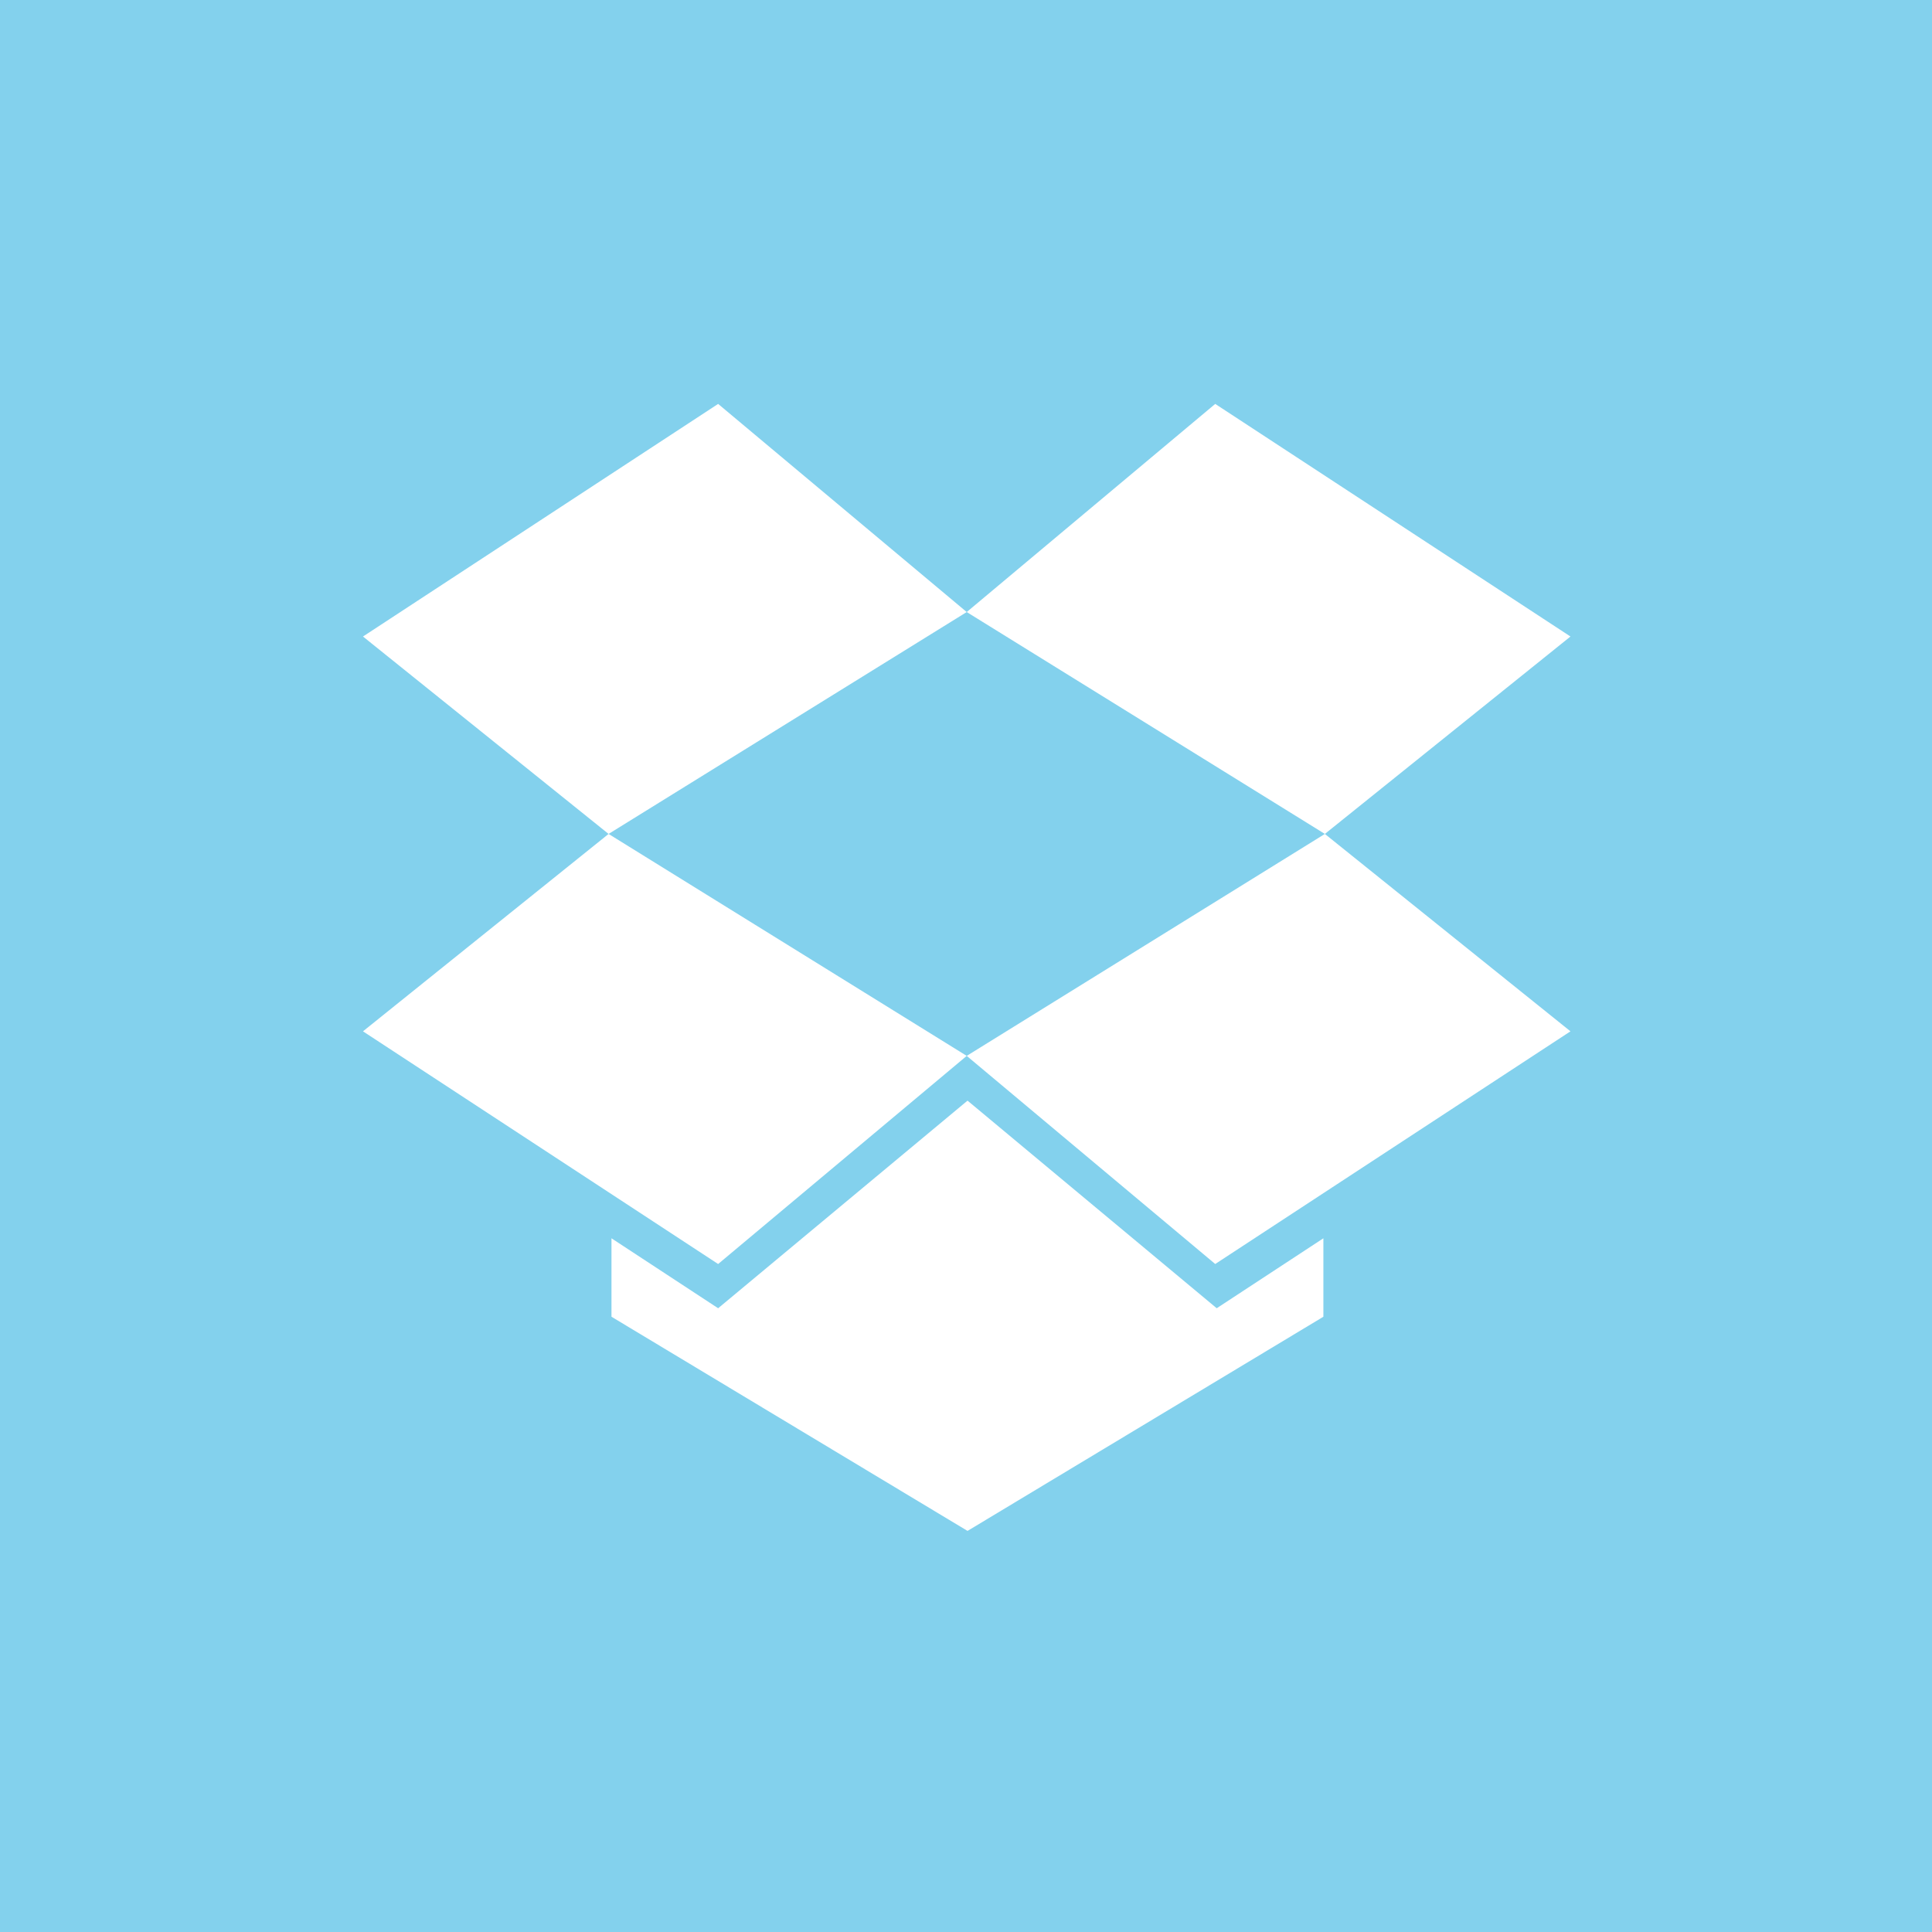 <?xml version="1.0" encoding="iso-8859-1"?>
<!-- Generator: Adobe Illustrator 18.0.0, SVG Export Plug-In . SVG Version: 6.00 Build 0)  -->
<!DOCTYPE svg PUBLIC "-//W3C//DTD SVG 1.1//EN" "http://www.w3.org/Graphics/SVG/1.1/DTD/svg11.dtd">
<svg version="1.1" xmlns="http://www.w3.org/2000/svg" xmlns:xlink="http://www.w3.org/1999/xlink" x="0px" y="0px"
	 viewBox="0 0 48 48" style="enable-background:new 0 0 48 48;" xml:space="preserve">
<g id="Layer_260">
	<g>
		<rect style="fill:#83D1ED;" width="48" height="48"/>
		<g>
			<polygon style="fill:#FFFFFF;" points="9.018,25.623 17.842,31.404 24.018,26.233 15.12,20.719 			"/>
			<polygon style="fill:#FFFFFF;" points="17.842,10.035 9.018,15.814 15.12,20.719 24.018,15.206 			"/>
			<polygon style="fill:#FFFFFF;" points="30.192,10.035 24.018,15.206 32.916,20.719 39.018,15.814 			"/>
			<polygon style="fill:#FFFFFF;" points="30.192,31.404 39.018,25.623 32.916,20.719 24.018,26.233 			"/>
			<polygon style="fill:#FFFFFF;" points="32.879,32.714 32.879,30.765 30.229,32.503 24.038,27.345 17.842,32.503 15.192,30.765 
				15.192,32.714 24.038,38.035 			"/>
		</g>
	</g>
</g>
<g id="Layer_1">
</g>
</svg>
